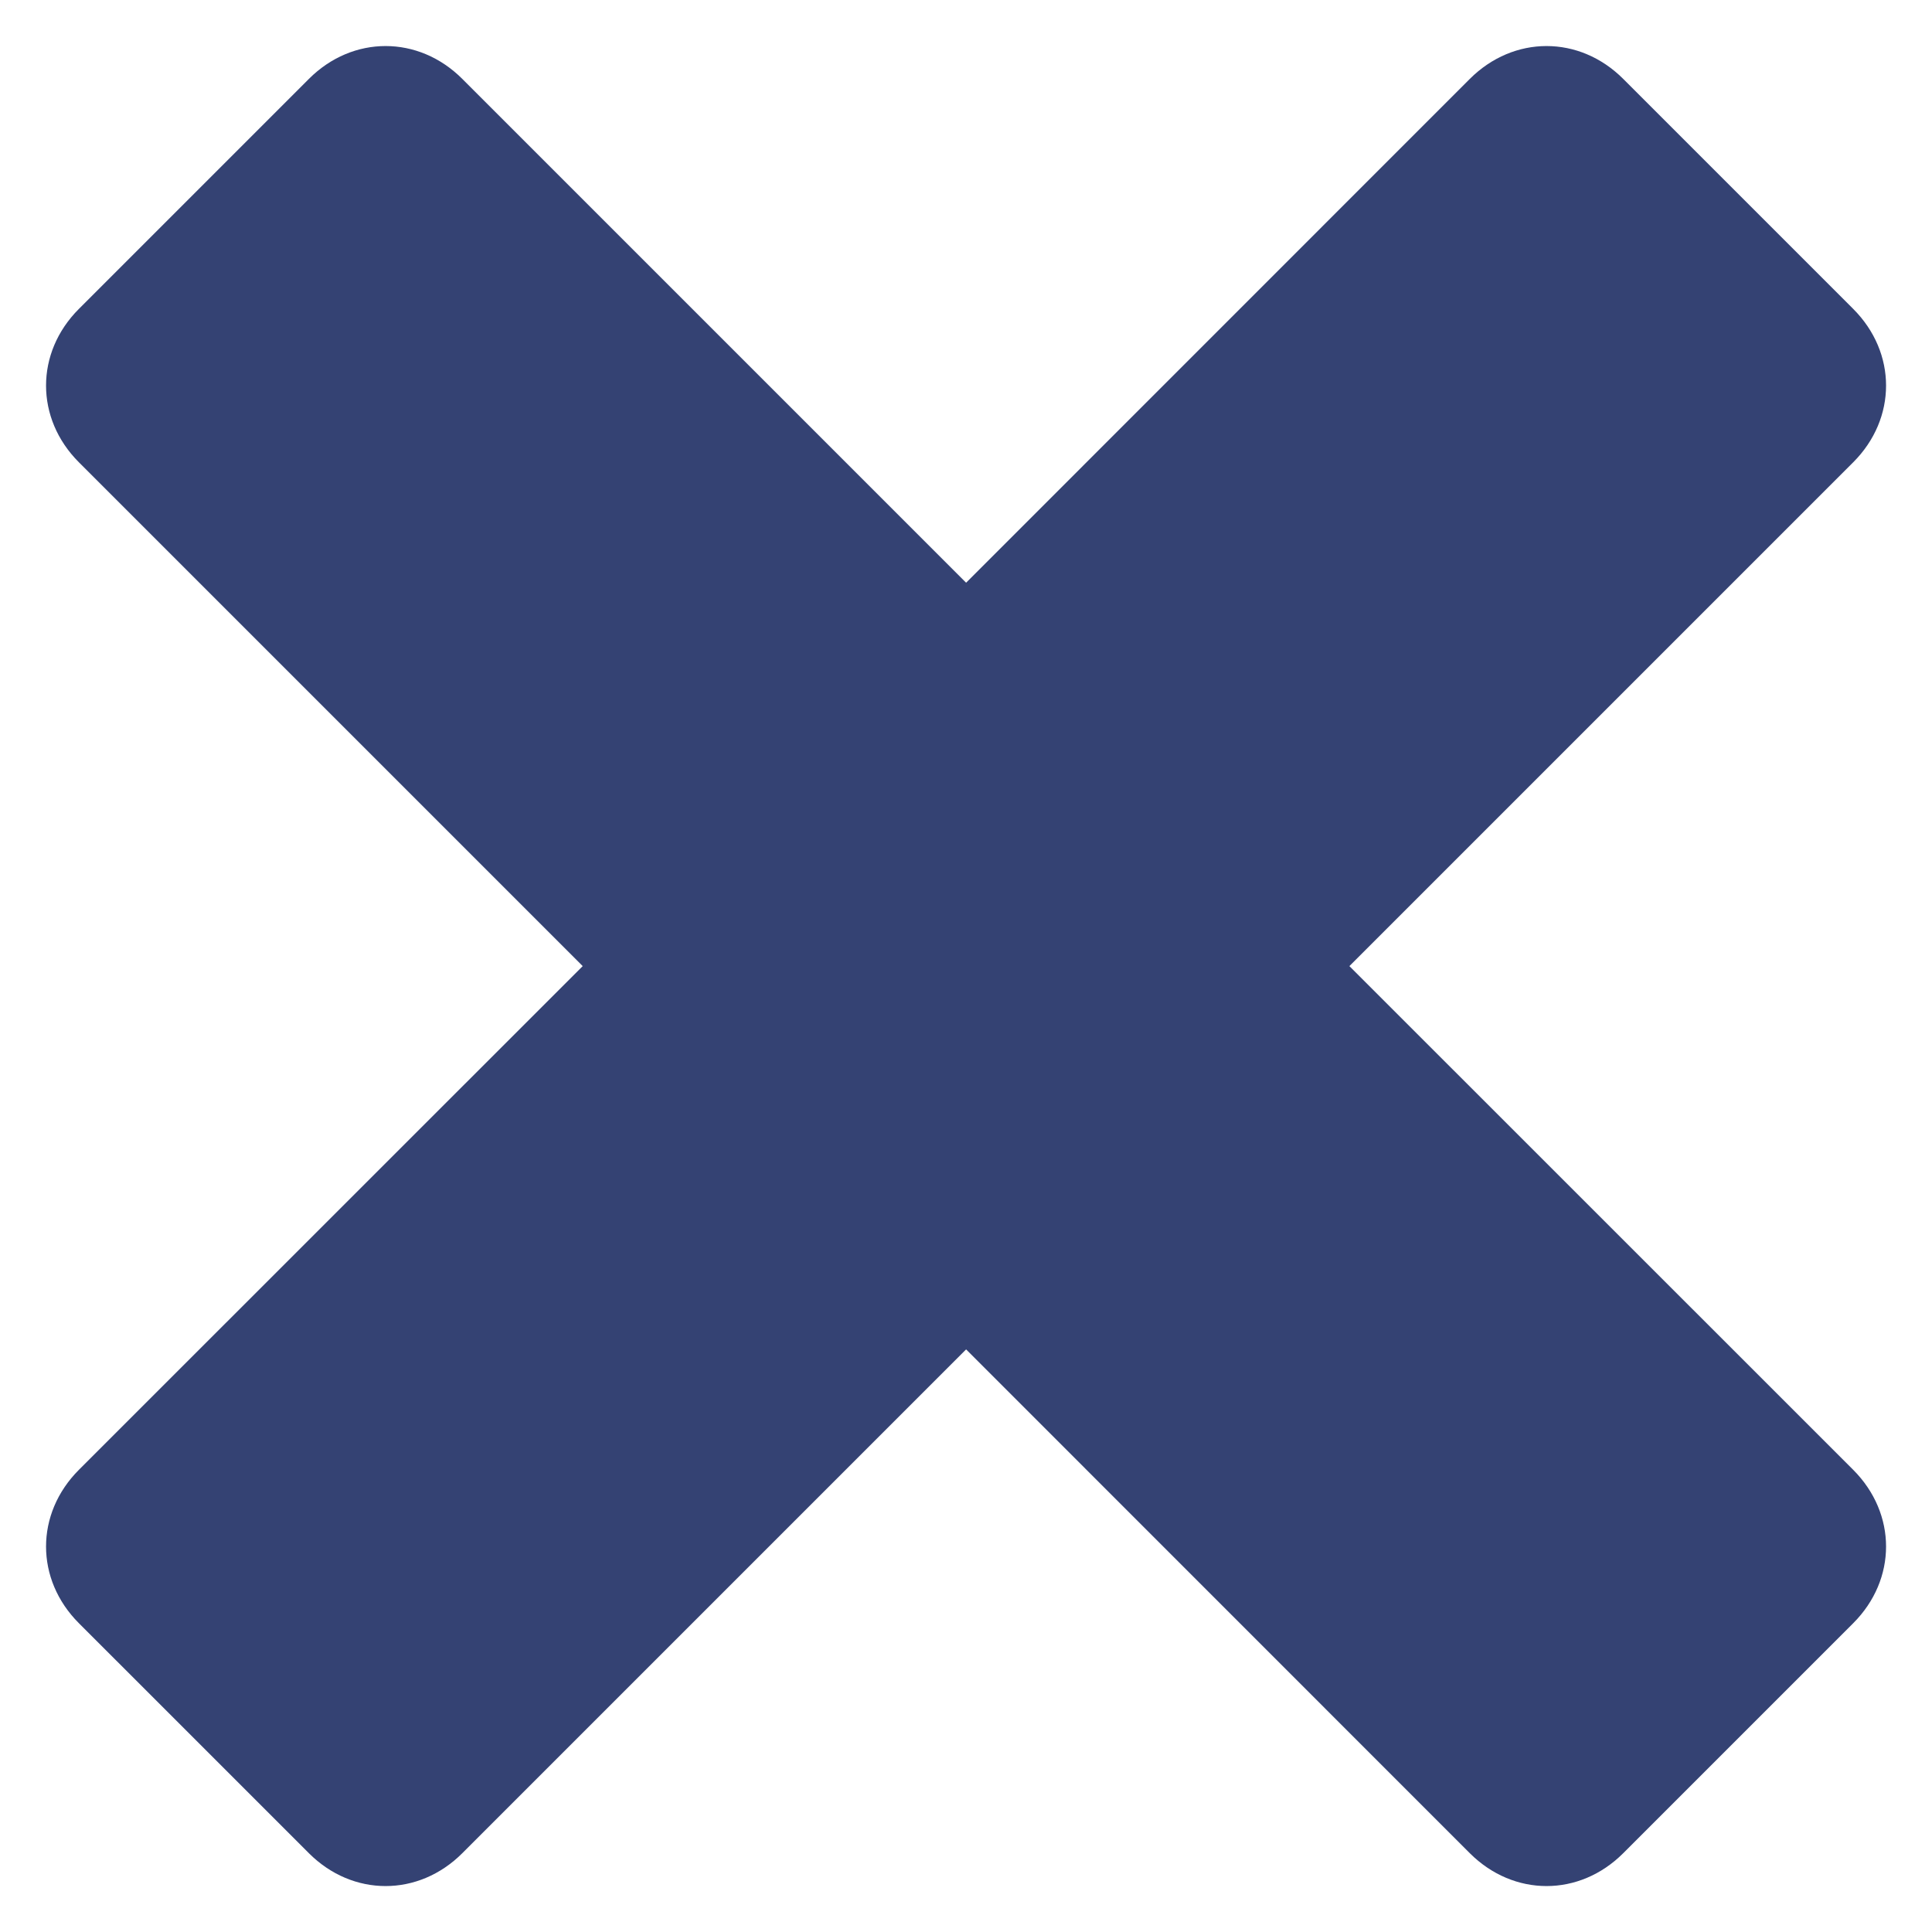 <svg width="18" height="18" viewBox="0 0 18 18" fill="none" xmlns="http://www.w3.org/2000/svg">
    <path d="M17.266 13.694L12.572 9.001L17.266 4.307C17.674 3.899 17.674 3.286 17.266 2.878L15.123 0.735C14.715 0.327 14.103 0.327 13.694 0.735L9.001 5.429L4.307 0.735C3.899 0.327 3.286 0.327 2.878 0.735L0.735 2.878C0.327 3.286 0.327 3.899 0.735 4.307L5.429 9.001L0.735 13.694C0.327 14.103 0.327 14.715 0.735 15.123L2.878 17.266C3.286 17.674 3.899 17.674 4.307 17.266L9.001 12.572L13.694 17.266C14.103 17.674 14.715 17.674 15.123 17.266L17.266 15.123C17.674 14.715 17.674 14.103 17.266 13.694Z" fill="#344273"/>
</svg>
